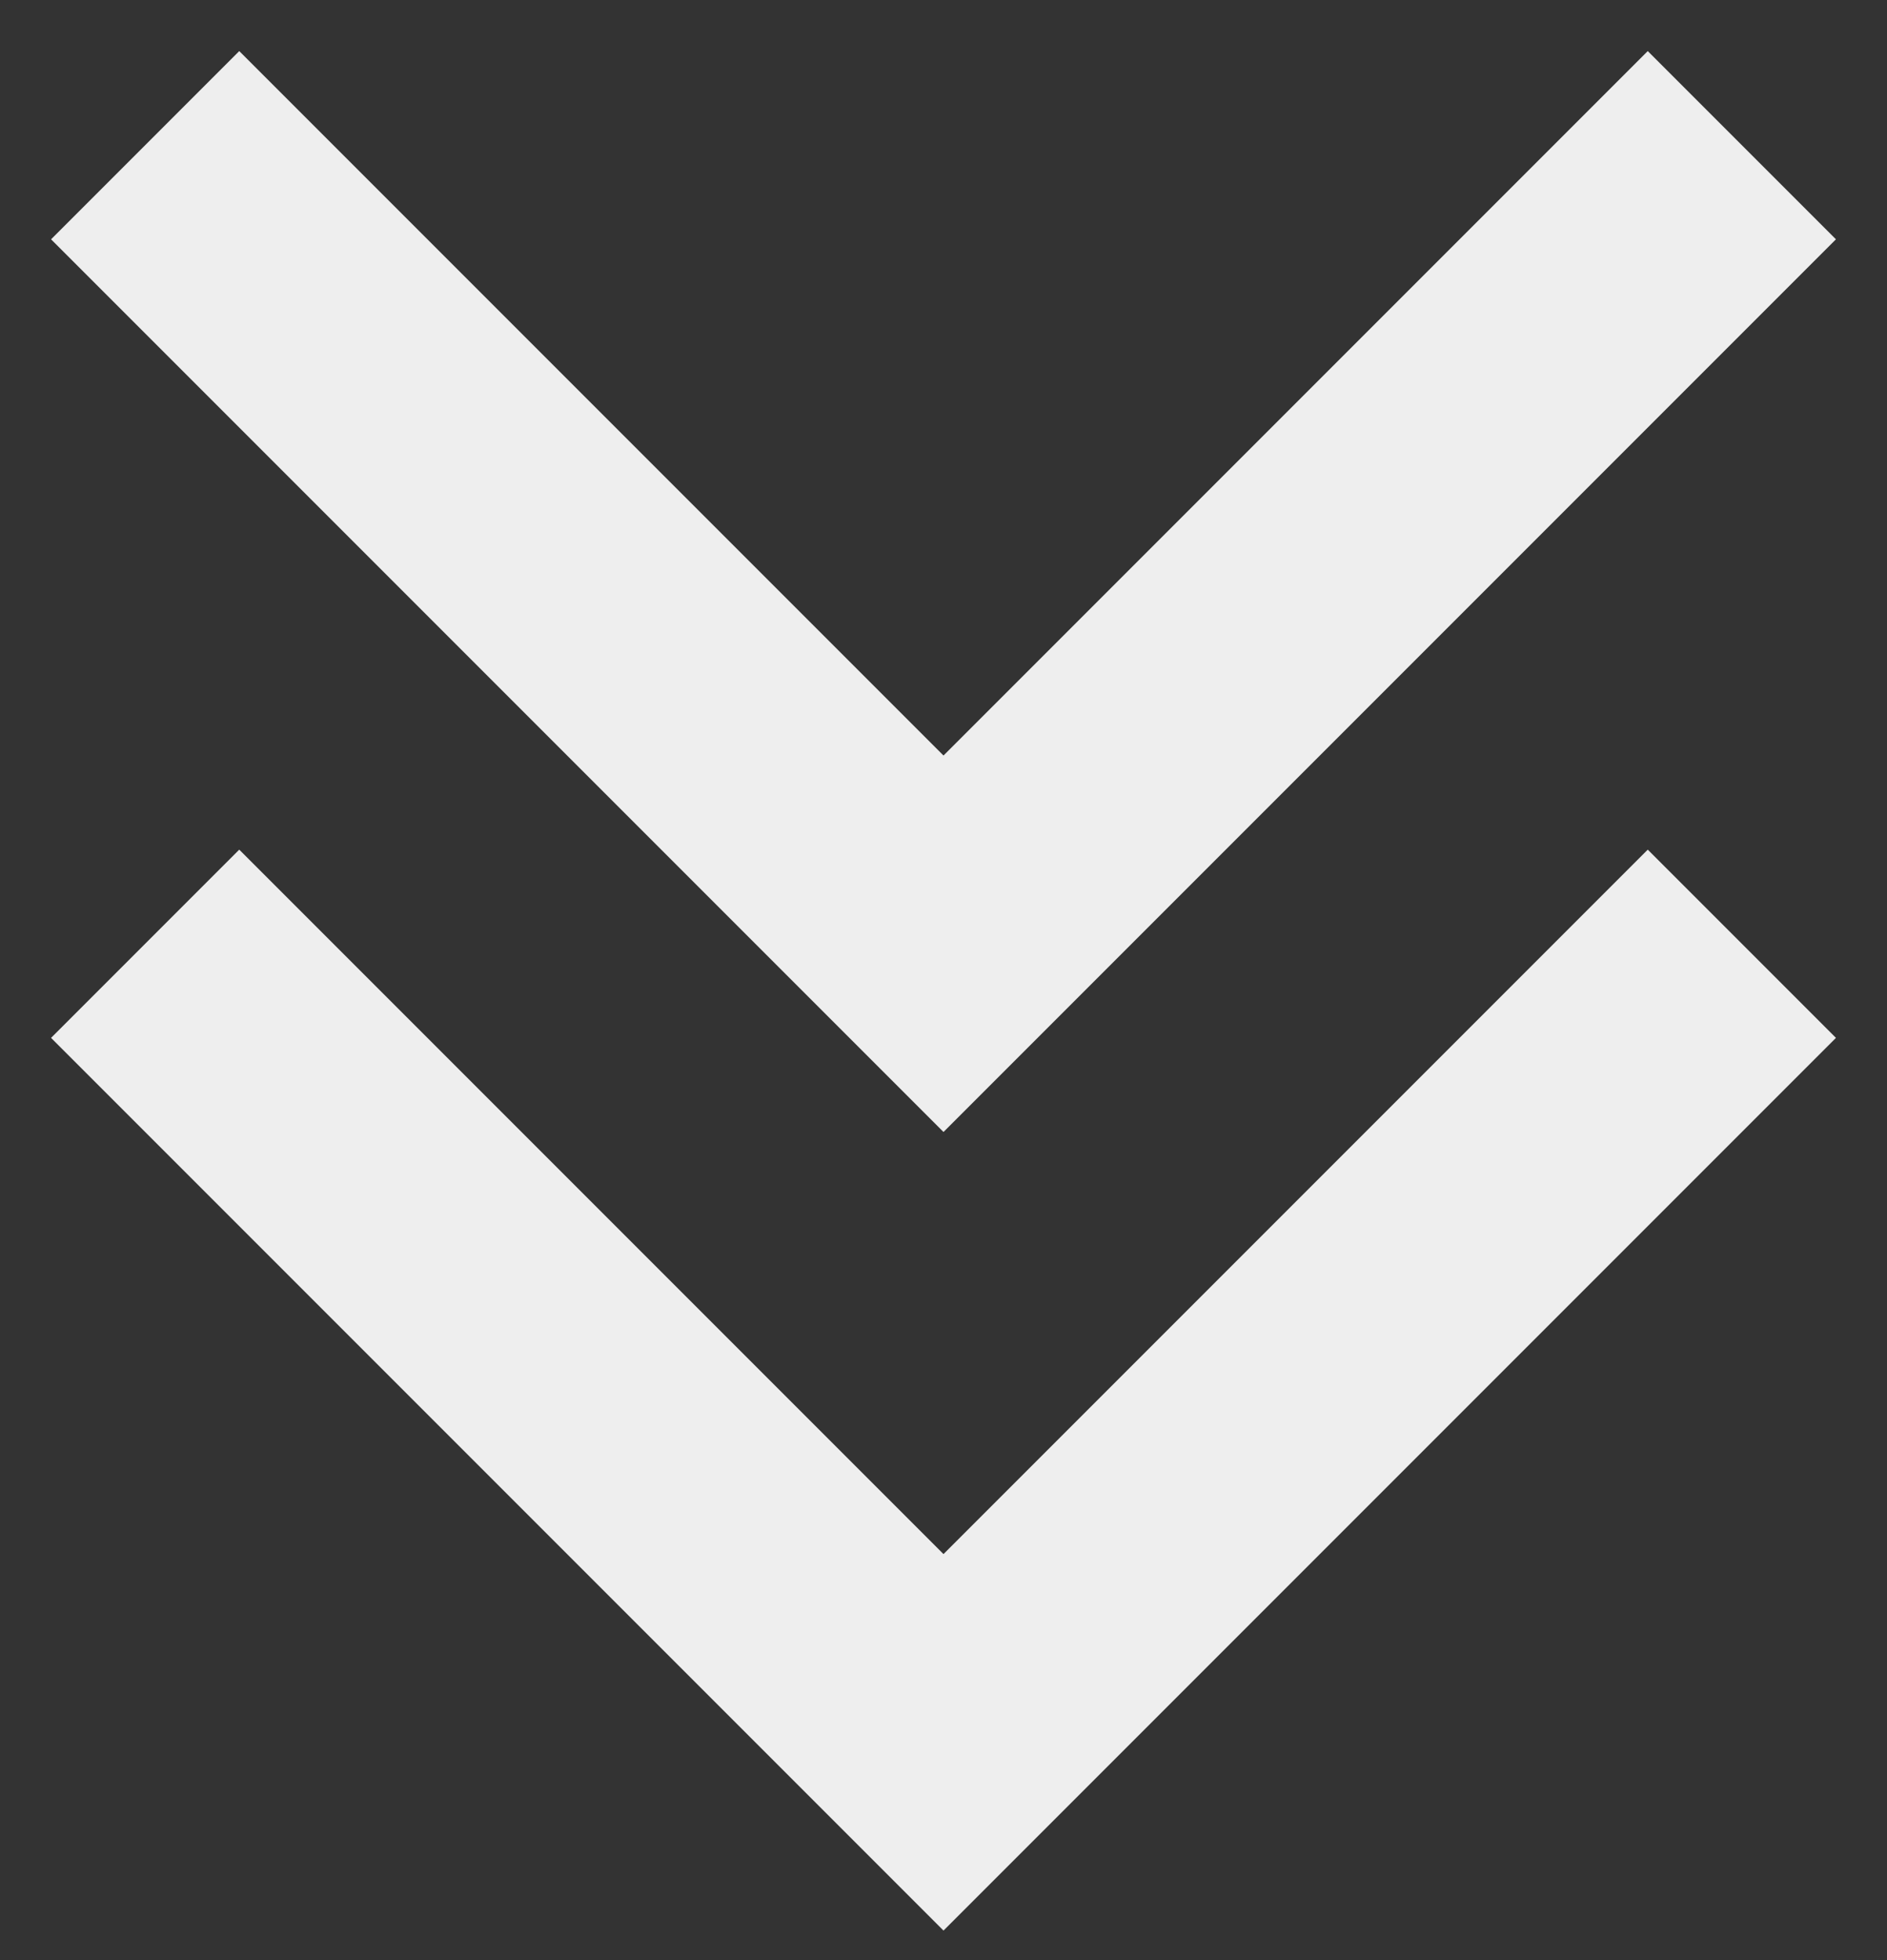 <svg width="26" height="27" viewBox="0 0 26 27" fill="none" xmlns="http://www.w3.org/2000/svg">
<rect x="0" y="0" width="26" height="27" fill="#333333" stroke="none"/>
<path d="M24 13L13 24L2 13" stroke="#EEEEEE" stroke-width="3.667"/>
<path d="M24 2L13 13L2 2" stroke="#EEEEEE" stroke-width="3.667"/>
</svg>

